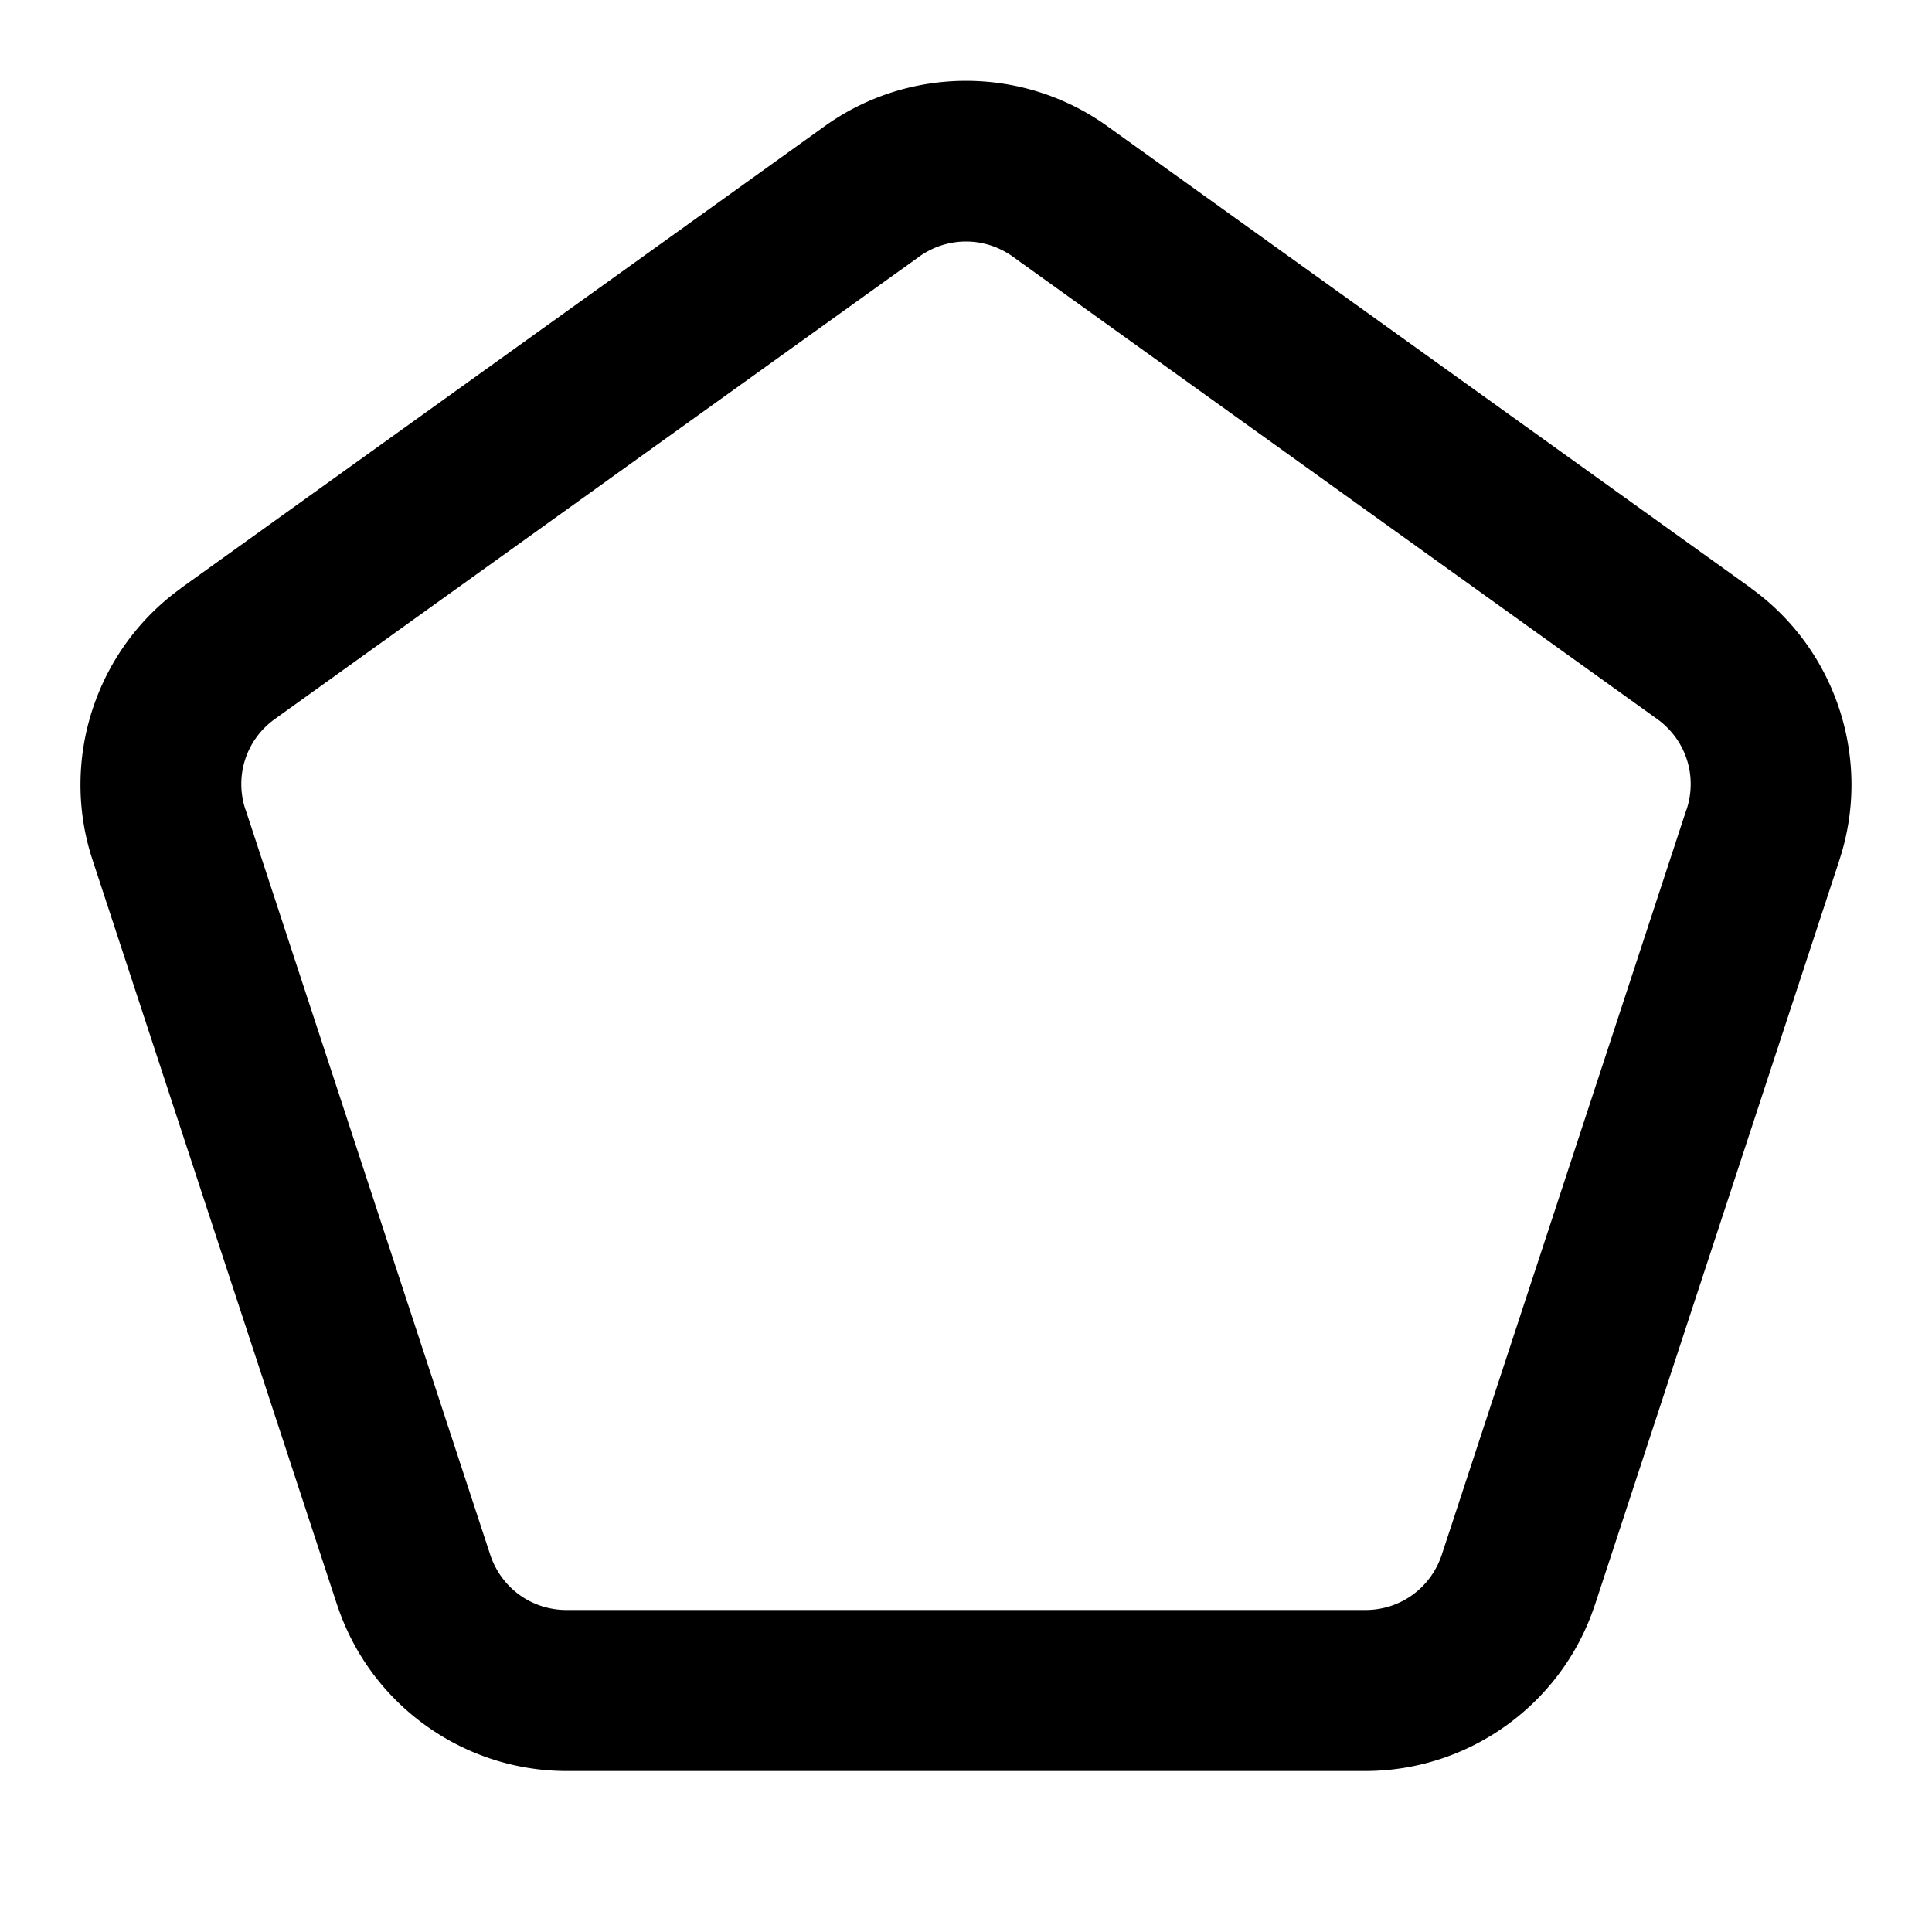 <?xml version="1.0" encoding="UTF-8" standalone="no"?>
<svg xmlns="http://www.w3.org/2000/svg" xmlns:svg="http://www.w3.org/2000/svg" width="24" height="24" viewBox="0 0 24 24" fill="currentColor" tags="shape" categories="shapes">
  <path d="M 12 1.004 C 11.384 1.004 10.767 1.192 10.244 1.568 L 2.246 7.307 A 1 1 0 0 0 2.246 7.309 C 1.187 8.072 0.741 9.444 1.15 10.684 L 4.189 19.941 A 1 1 0 0 0 4.191 19.945 C 4.598 21.169 5.75 22 7.039 22 L 16.961 22 C 18.25 22 19.402 21.169 19.809 19.945 A 1 1 0 0 0 19.811 19.941 L 22.85 10.684 L 22.85 10.682 C 23.258 9.443 22.812 8.071 21.754 7.309 A 1 1 0 0 0 21.754 7.307 L 13.756 1.568 C 13.233 1.192 12.616 1.004 12 1.004 z M 12 3 C 12.205 3 12.41 3.064 12.586 3.191 A 1 1 0 0 0 12.588 3.193 L 20.586 8.932 C 20.943 9.189 21.089 9.638 20.951 10.057 A 1 1 0 0 0 20.949 10.059 L 17.91 19.314 C 17.773 19.727 17.396 20 16.961 20 L 7.039 20 C 6.604 20 6.227 19.727 6.09 19.314 L 3.051 10.059 A 1 1 0 0 0 3.049 10.057 C 2.911 9.638 3.057 9.189 3.414 8.932 L 11.412 3.193 A 1 1 0 0 0 11.414 3.191 C 11.59 3.064 11.795 3 12 3 z "/>
</svg>
